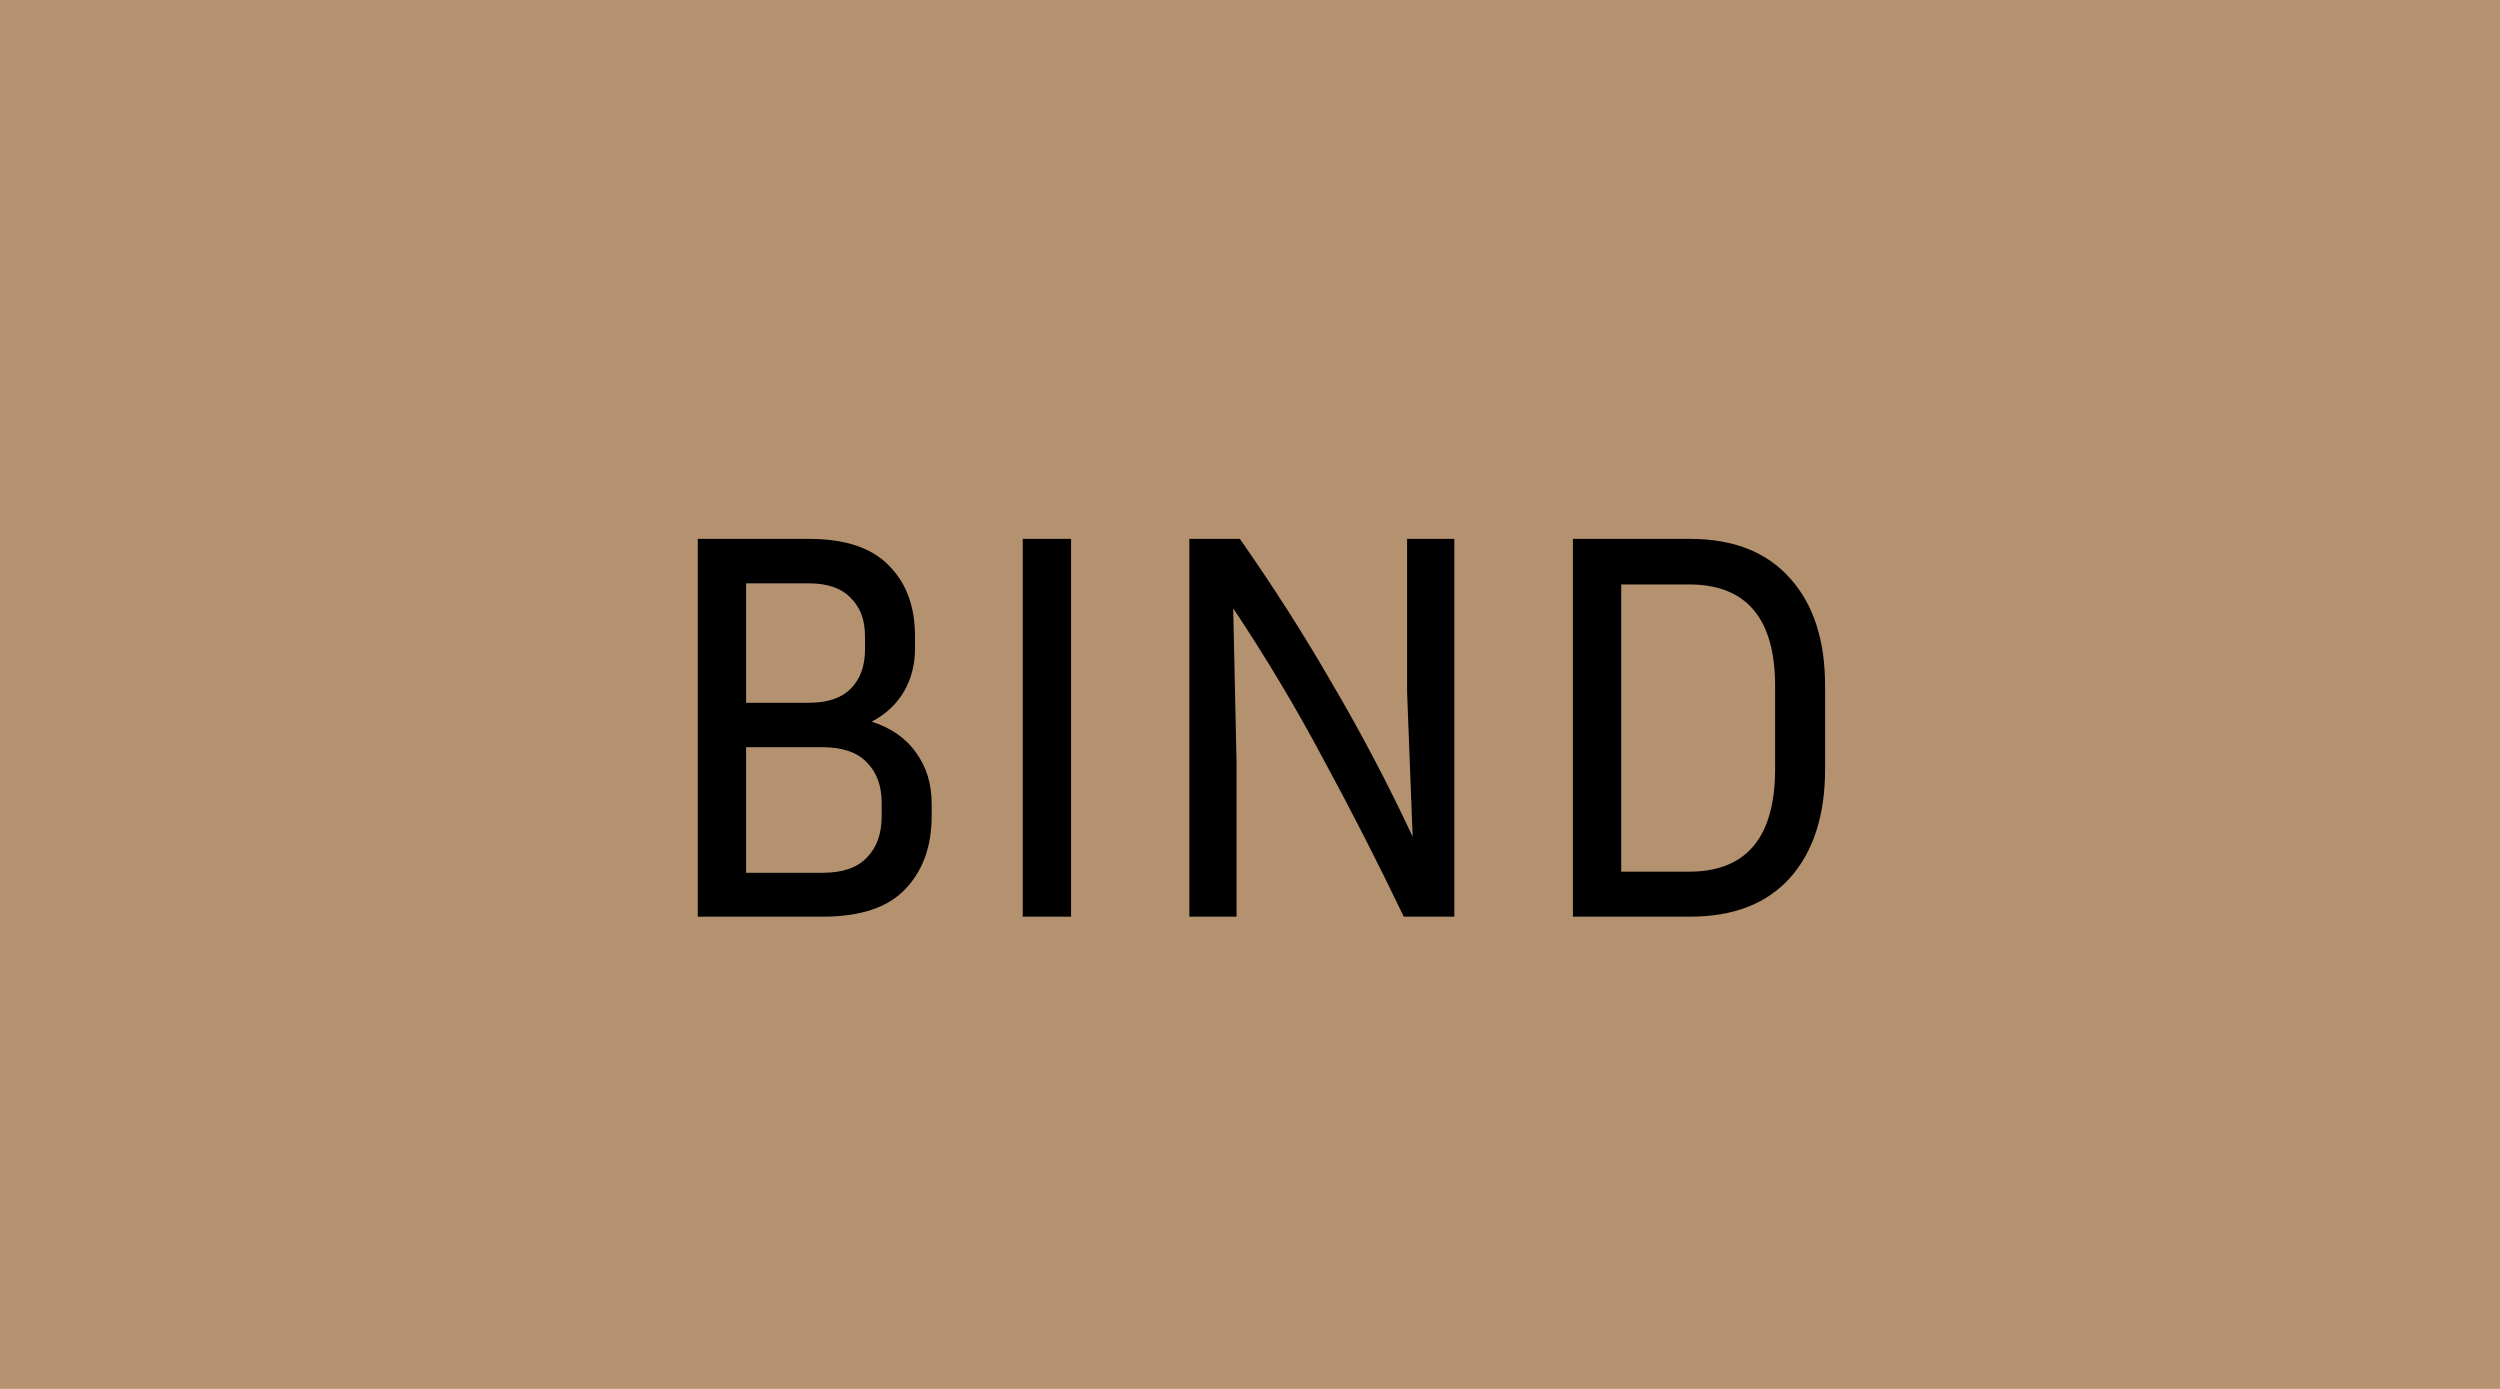 <svg width="180" height="100" viewBox="0 0 180 100" fill="none" xmlns="http://www.w3.org/2000/svg">
<rect width="180" height="100" fill="#B5926F"/>
<path d="M50.24 66V38.8H58.24C60.853 38.8 62.773 39.44 64 40.72C65.253 41.973 65.88 43.667 65.88 45.8V46.68C65.88 47.853 65.613 48.893 65.08 49.8C64.547 50.707 63.773 51.427 62.76 51.96C64.173 52.413 65.24 53.16 65.96 54.2C66.707 55.213 67.08 56.44 67.08 57.88V58.76C67.08 60.947 66.44 62.707 65.16 64.04C63.907 65.347 61.933 66 59.24 66H50.24ZM58.24 42H53.72V50.6H58.24C59.573 50.6 60.573 50.267 61.24 49.6C61.933 48.907 62.28 47.96 62.28 46.76V45.8C62.28 44.627 61.933 43.707 61.24 43.04C60.573 42.347 59.573 42 58.24 42ZM59.24 53.8H53.72V62.84H59.24C60.653 62.84 61.707 62.48 62.4 61.76C63.12 61.04 63.48 60.04 63.48 58.76V57.8C63.48 56.573 63.12 55.6 62.4 54.88C61.707 54.16 60.653 53.8 59.24 53.8ZM77.118 66H73.638V38.8H77.118V66ZM85.631 66V38.8H89.271C91.697 42.267 93.924 45.76 95.951 49.28C98.004 52.773 99.924 56.427 101.711 60.24L101.311 49.84V38.8H104.711V66H101.071C99.204 62.107 97.271 58.32 95.271 54.64C93.297 50.933 91.137 47.32 88.791 43.8L89.031 54.88V66H85.631ZM113.248 66V38.8H121.688C124.808 38.8 127.208 39.747 128.888 41.64C130.568 43.507 131.408 46.093 131.408 49.4V55.36C131.408 58.693 130.568 61.307 128.888 63.2C127.208 65.067 124.808 66 121.688 66H113.248ZM121.608 42.08H116.728V62.76H121.608C125.741 62.76 127.808 60.293 127.808 55.36V49.4C127.808 44.52 125.741 42.08 121.608 42.08Z" fill="black"/>
</svg>
